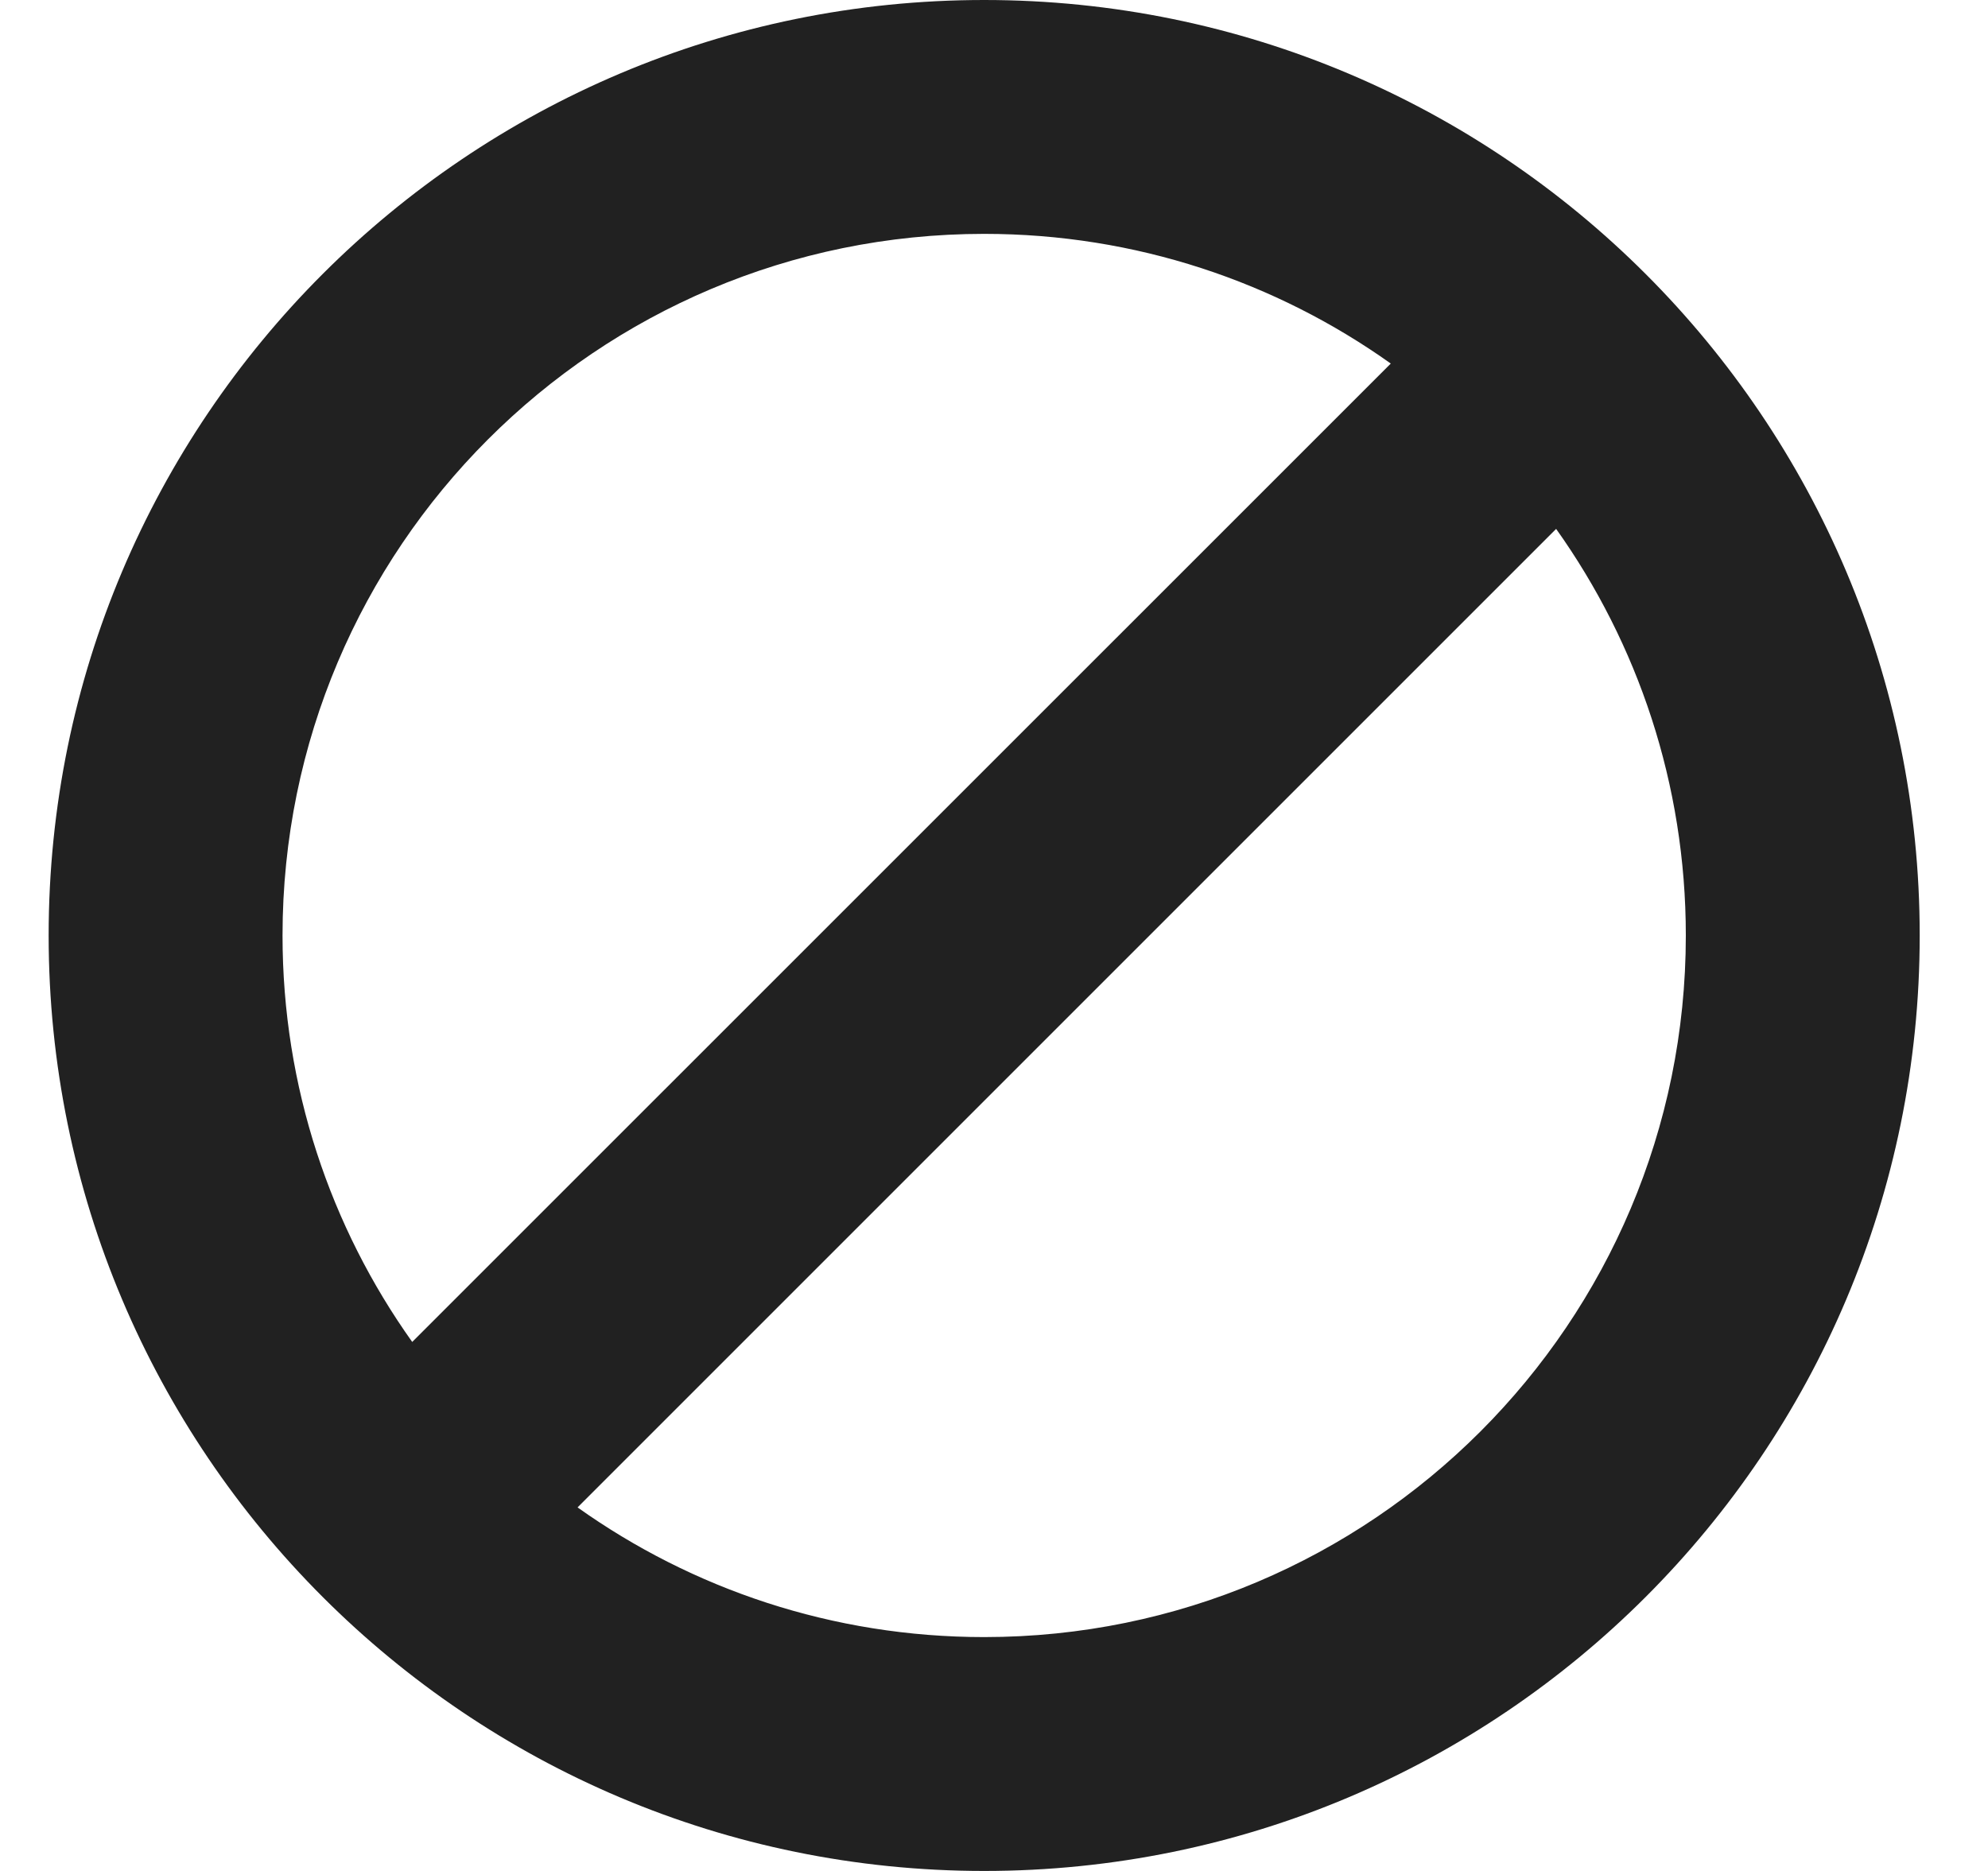 <svg width="17" height="16" viewBox="0 0 17 16" fill="none" xmlns="http://www.w3.org/2000/svg">
<path d="M16.416 8C16.416 12.418 12.834 16 8.416 16C3.998 16 0.416 12.418 0.416 8C0.416 3.582 3.998 0 8.416 0C12.834 0 16.416 3.582 16.416 8ZM14.416 8C14.416 6.704 14.005 5.504 13.307 4.523L4.939 12.891C5.92 13.589 7.12 14 8.416 14C11.73 14 14.416 11.314 14.416 8ZM11.893 3.109C10.912 2.411 9.712 2 8.416 2C5.102 2 2.416 4.686 2.416 8C2.416 9.296 2.827 10.496 3.525 11.476L11.893 3.109Z" fill="#212121"/>
</svg>
